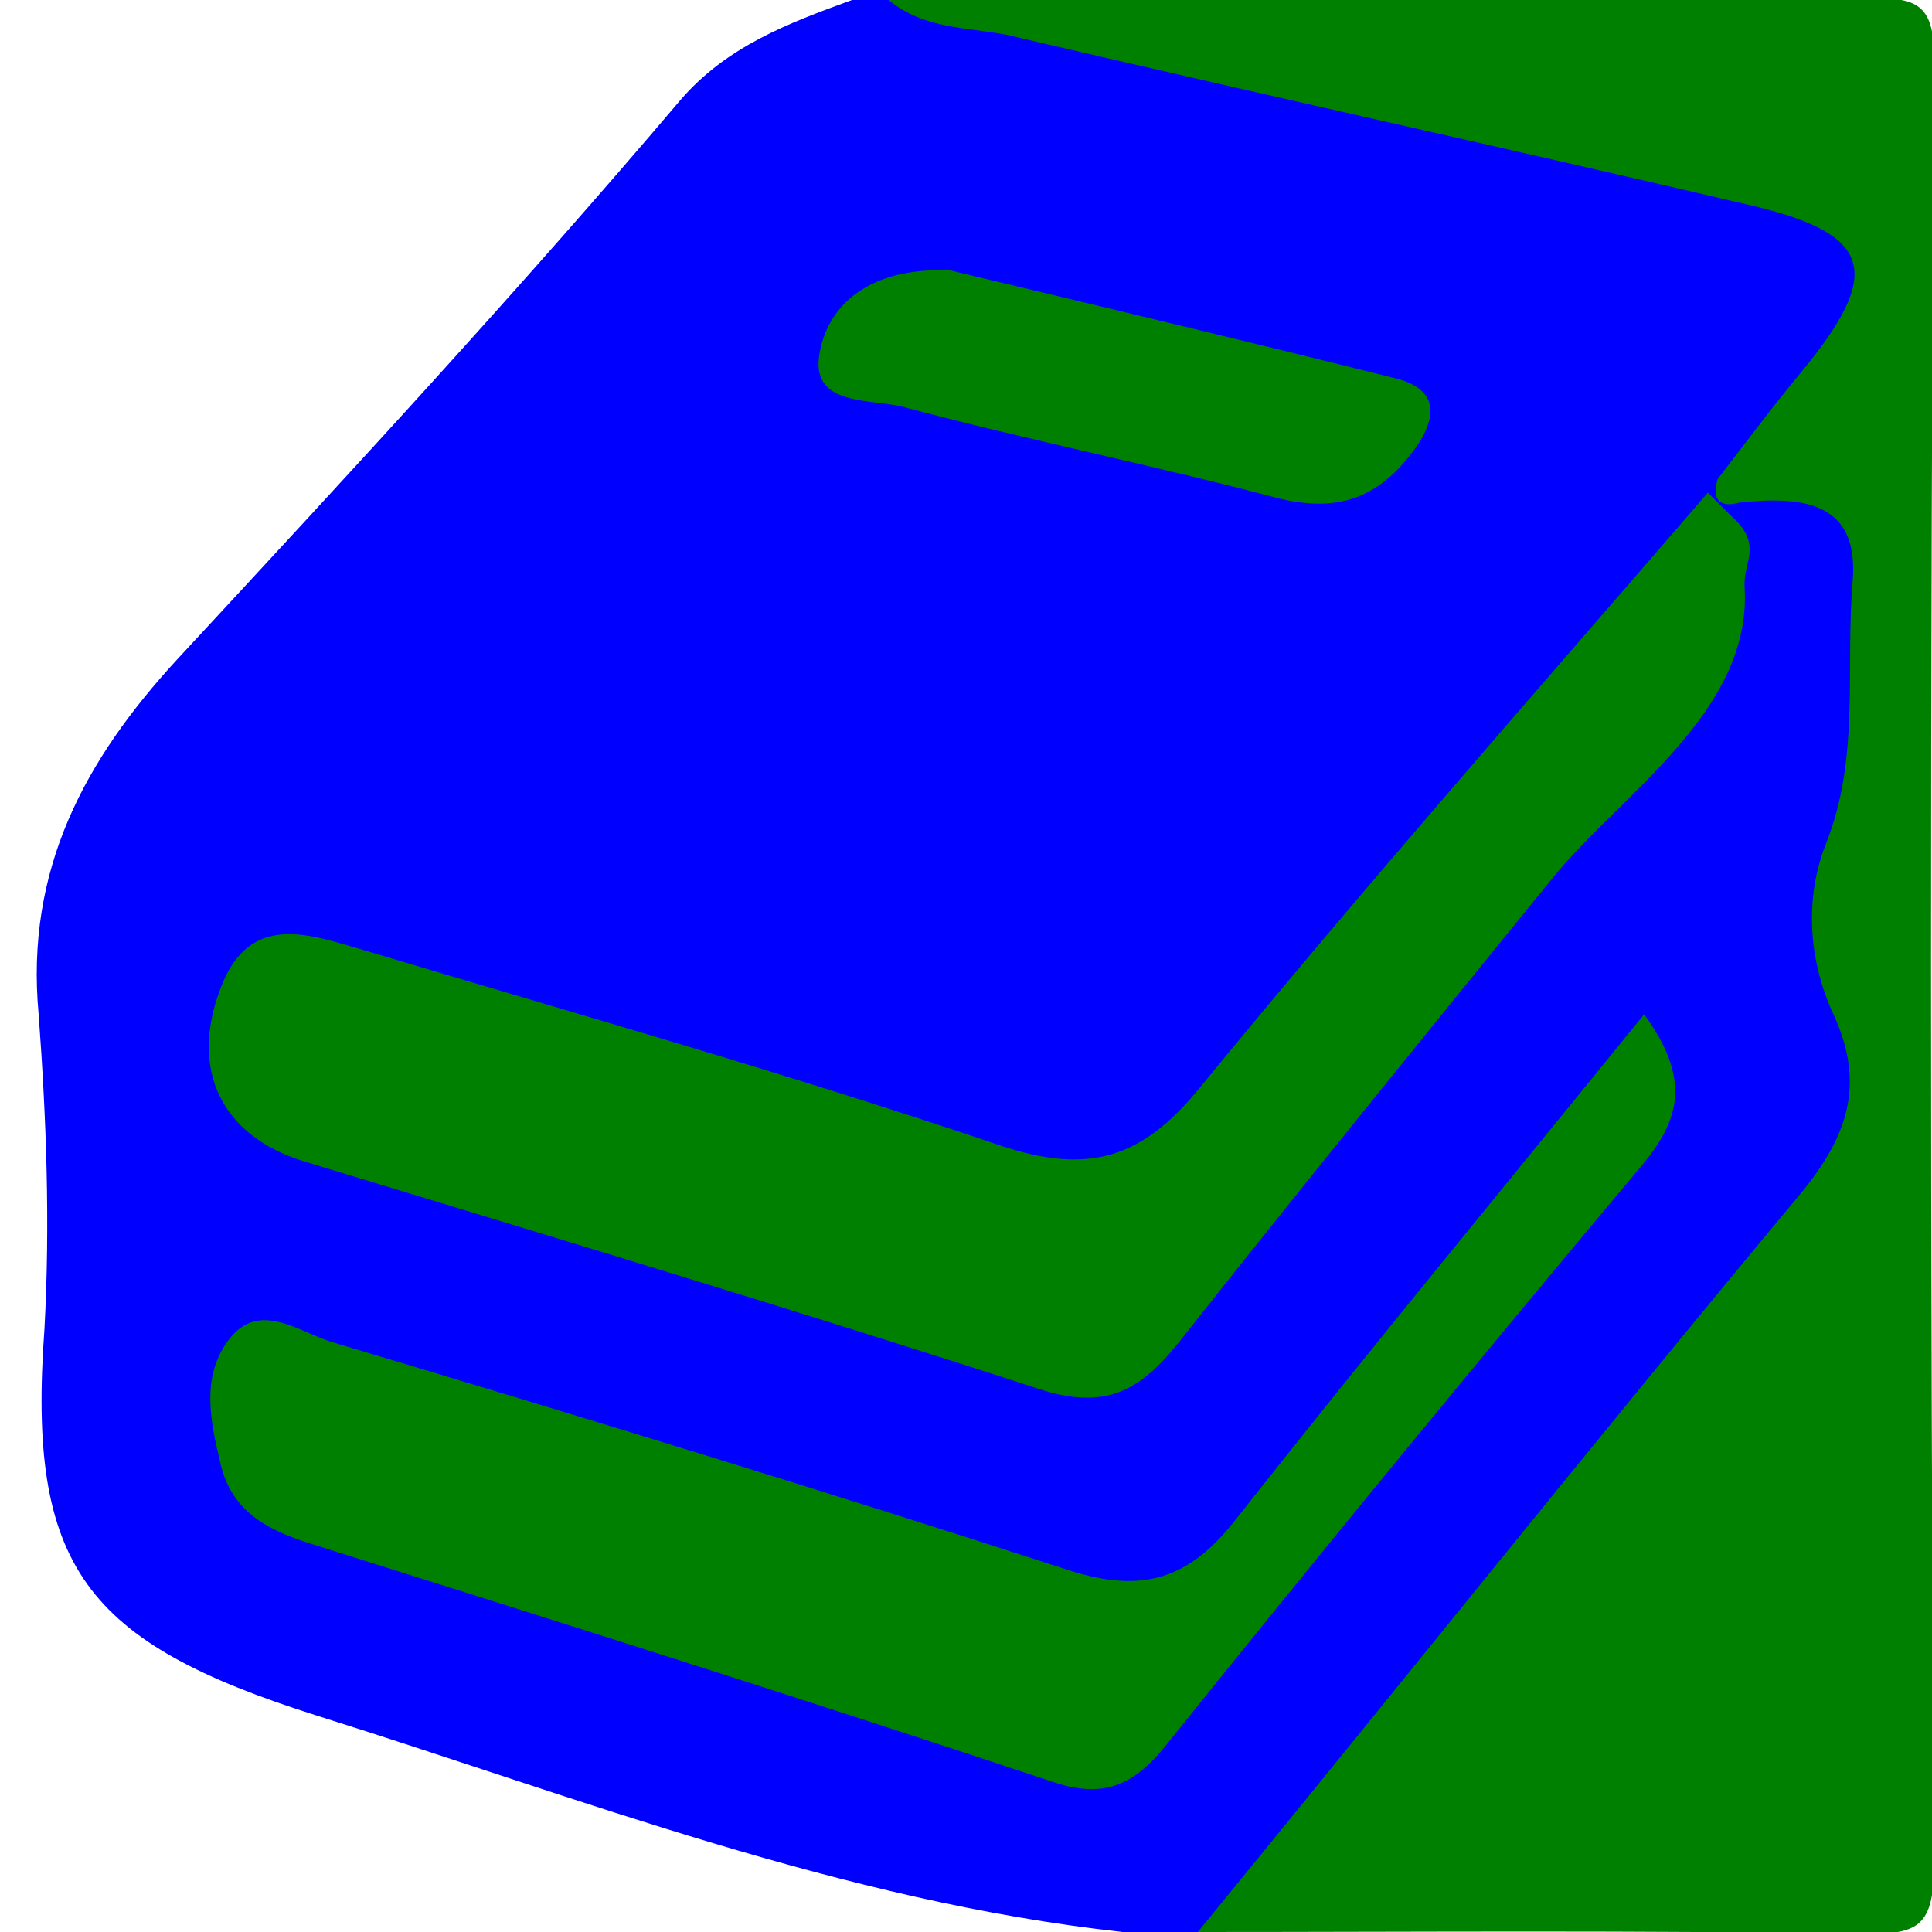 <?xml version="1.0" encoding="utf-8"?>
<!-- Generator: Adobe Illustrator 19.1.1, SVG Export Plug-In . SVG Version: 6.00 Build 0)  -->
<svg version="1.1" id="Layer_1" xmlns="http://www.w3.org/2000/svg" xmlns:xlink="http://www.w3.org/1999/xlink" x="0px" y="0px"
	 viewBox="0 0 100 100" style="enable-background:new 0 0 100 100;" xml:space="preserve">
<style type="text/css">
	.st1_books{fill:green;}
	.st0_books{fill:blue;}
</style>
<g>
	<path class="st0_books" d="M62.1,100c-1.3,0-2.7,0-4,0c-14.5-1.6-28-6.9-41.7-11.2c-12-3.8-15-7.7-14.1-20C2.6,63.3,2.4,57.9,2,52.5
		C1.3,45,4.4,39.3,9.2,34.1c8.8-9.5,17.6-19,26-28.9c2.4-2.8,5.6-4,8.9-5.2c0.7,0,1.3,0,2,0c14.3,1.5,28.4,4.3,42.4,7.7
		c1.9,0.5,3.9,0.8,5.7,1.7c3.6,1.7,4.9,6,2.6,9.2c-1.8,2.5-3.6,5.2-6.6,6.5c-4.3,5.6-8.1,11.7-12.9,17c-4.5,4.9-8.8,10-12.9,15.3
		c-3.6,4.7-8.1,5.2-13.4,3.3c-8.8-3.1-17.8-5.4-26.7-8.2c-1.6-0.5-3.2-1-4.8-1.3c-1.8-0.3-3.9-0.9-4.6,1.5c-0.8,2.6,0.8,4.1,3.1,4.8
		c11.9,3.7,23.9,7.3,35.8,11c2.7,0.9,4.9,0.2,6.6-2c7.1-8.8,14.3-17.5,21.3-26.4c2.1-2.6,3.9-5.2,4.4-8.8c0.4-2.5,1.8-4.7,3.9-6.3
		c5.1-1.5,7.8,0.2,8,5.3c0.1,4.5,0.4,9-0.9,13.4c-0.9,2.8-0.6,5.6,0.3,8.3c1.2,3.7,0.8,7.1-1.8,10.3c-9.4,11.4-18.6,23-28.2,34.2
		C66,98.4,63.8,98.7,62.1,100z"/>
	<path class="st1_books" d="M62,100c10.4-12.7,20.6-25.5,31.1-38.1c2.5-3,3.5-5.7,1.8-9.4c-1.3-2.8-1.5-6-0.4-8.8c1.8-4.5,1-9.1,1.4-13.7
		c0.3-4.1-2.7-4.3-5.8-4c-1.1,0.3-1.5-0.1-1.2-1.2c1.4-1.8,2.8-3.7,4.3-5.5c4.3-5.2,3.8-7.2-2.7-8.7c-12.8-3-25.6-5.8-38.4-8.8
		C50,1.4,47.8,1.5,46,0c16.8,0,33.6,0,50.4-0.1c2.6,0,3.8,0,3.7,3.4c-0.2,31.1-0.2,62.2,0,93.3c0,3.3-1,3.5-3.7,3.5
		C84.9,99.9,73.5,100,62,100z"/>
	<path class="st1_books" d="M88.4,25.5c0.4,0.4,0.8,0.8,1.2,1.2c1.7,1.5,0.6,2.4,0.7,3.7c0.4,6.4-6.4,10.7-9.9,15c-6.5,8-13,16-19.4,24.1
		c-2,2.5-3.8,3.5-7.2,2.4C41.2,67.8,28.5,64,15.7,60.1c-4.2-1.3-5.9-4.7-4.3-8.9c1.5-4.1,4.7-2.8,7.5-2c11,3.3,22,6.4,32.9,10.1
		c4.5,1.5,7.3,0.7,10.3-3C70.7,45.8,79.6,35.7,88.4,25.5z"/>
	<path class="st1_books" d="M85.1,52.5c2.4,3.3,1.9,5.4-0.1,7.8c-8.3,9.9-16.6,20-24.7,30.1c-1.7,2.1-3.3,2.7-5.9,1.8
		c-12.6-4.2-25.3-8.2-38-12.2c-2.3-0.7-4.4-1.6-5-4.3c-0.5-2.1-1-4.4,0.4-6.3c1.6-2.2,3.7-0.4,5.5,0.1c12.7,3.8,25.5,7.7,38.1,11.8
		c3.8,1.2,6.2,0.4,8.6-2.7C70.7,70.1,77.8,61.5,85.1,52.5z"/>
	<path class="st1_books" d="M49.2,14c7.1,1.7,15.1,3.6,23.1,5.6c1.9,0.5,2.2,1.7,1.1,3.4c-1.8,2.6-3.9,3.6-7.2,2.8
		c-6.4-1.7-12.9-3-19.3-4.7c-1.7-0.5-4.9,0-4.5-2.7C42.8,15.8,45,13.8,49.2,14z"/>
</g>
</svg>
